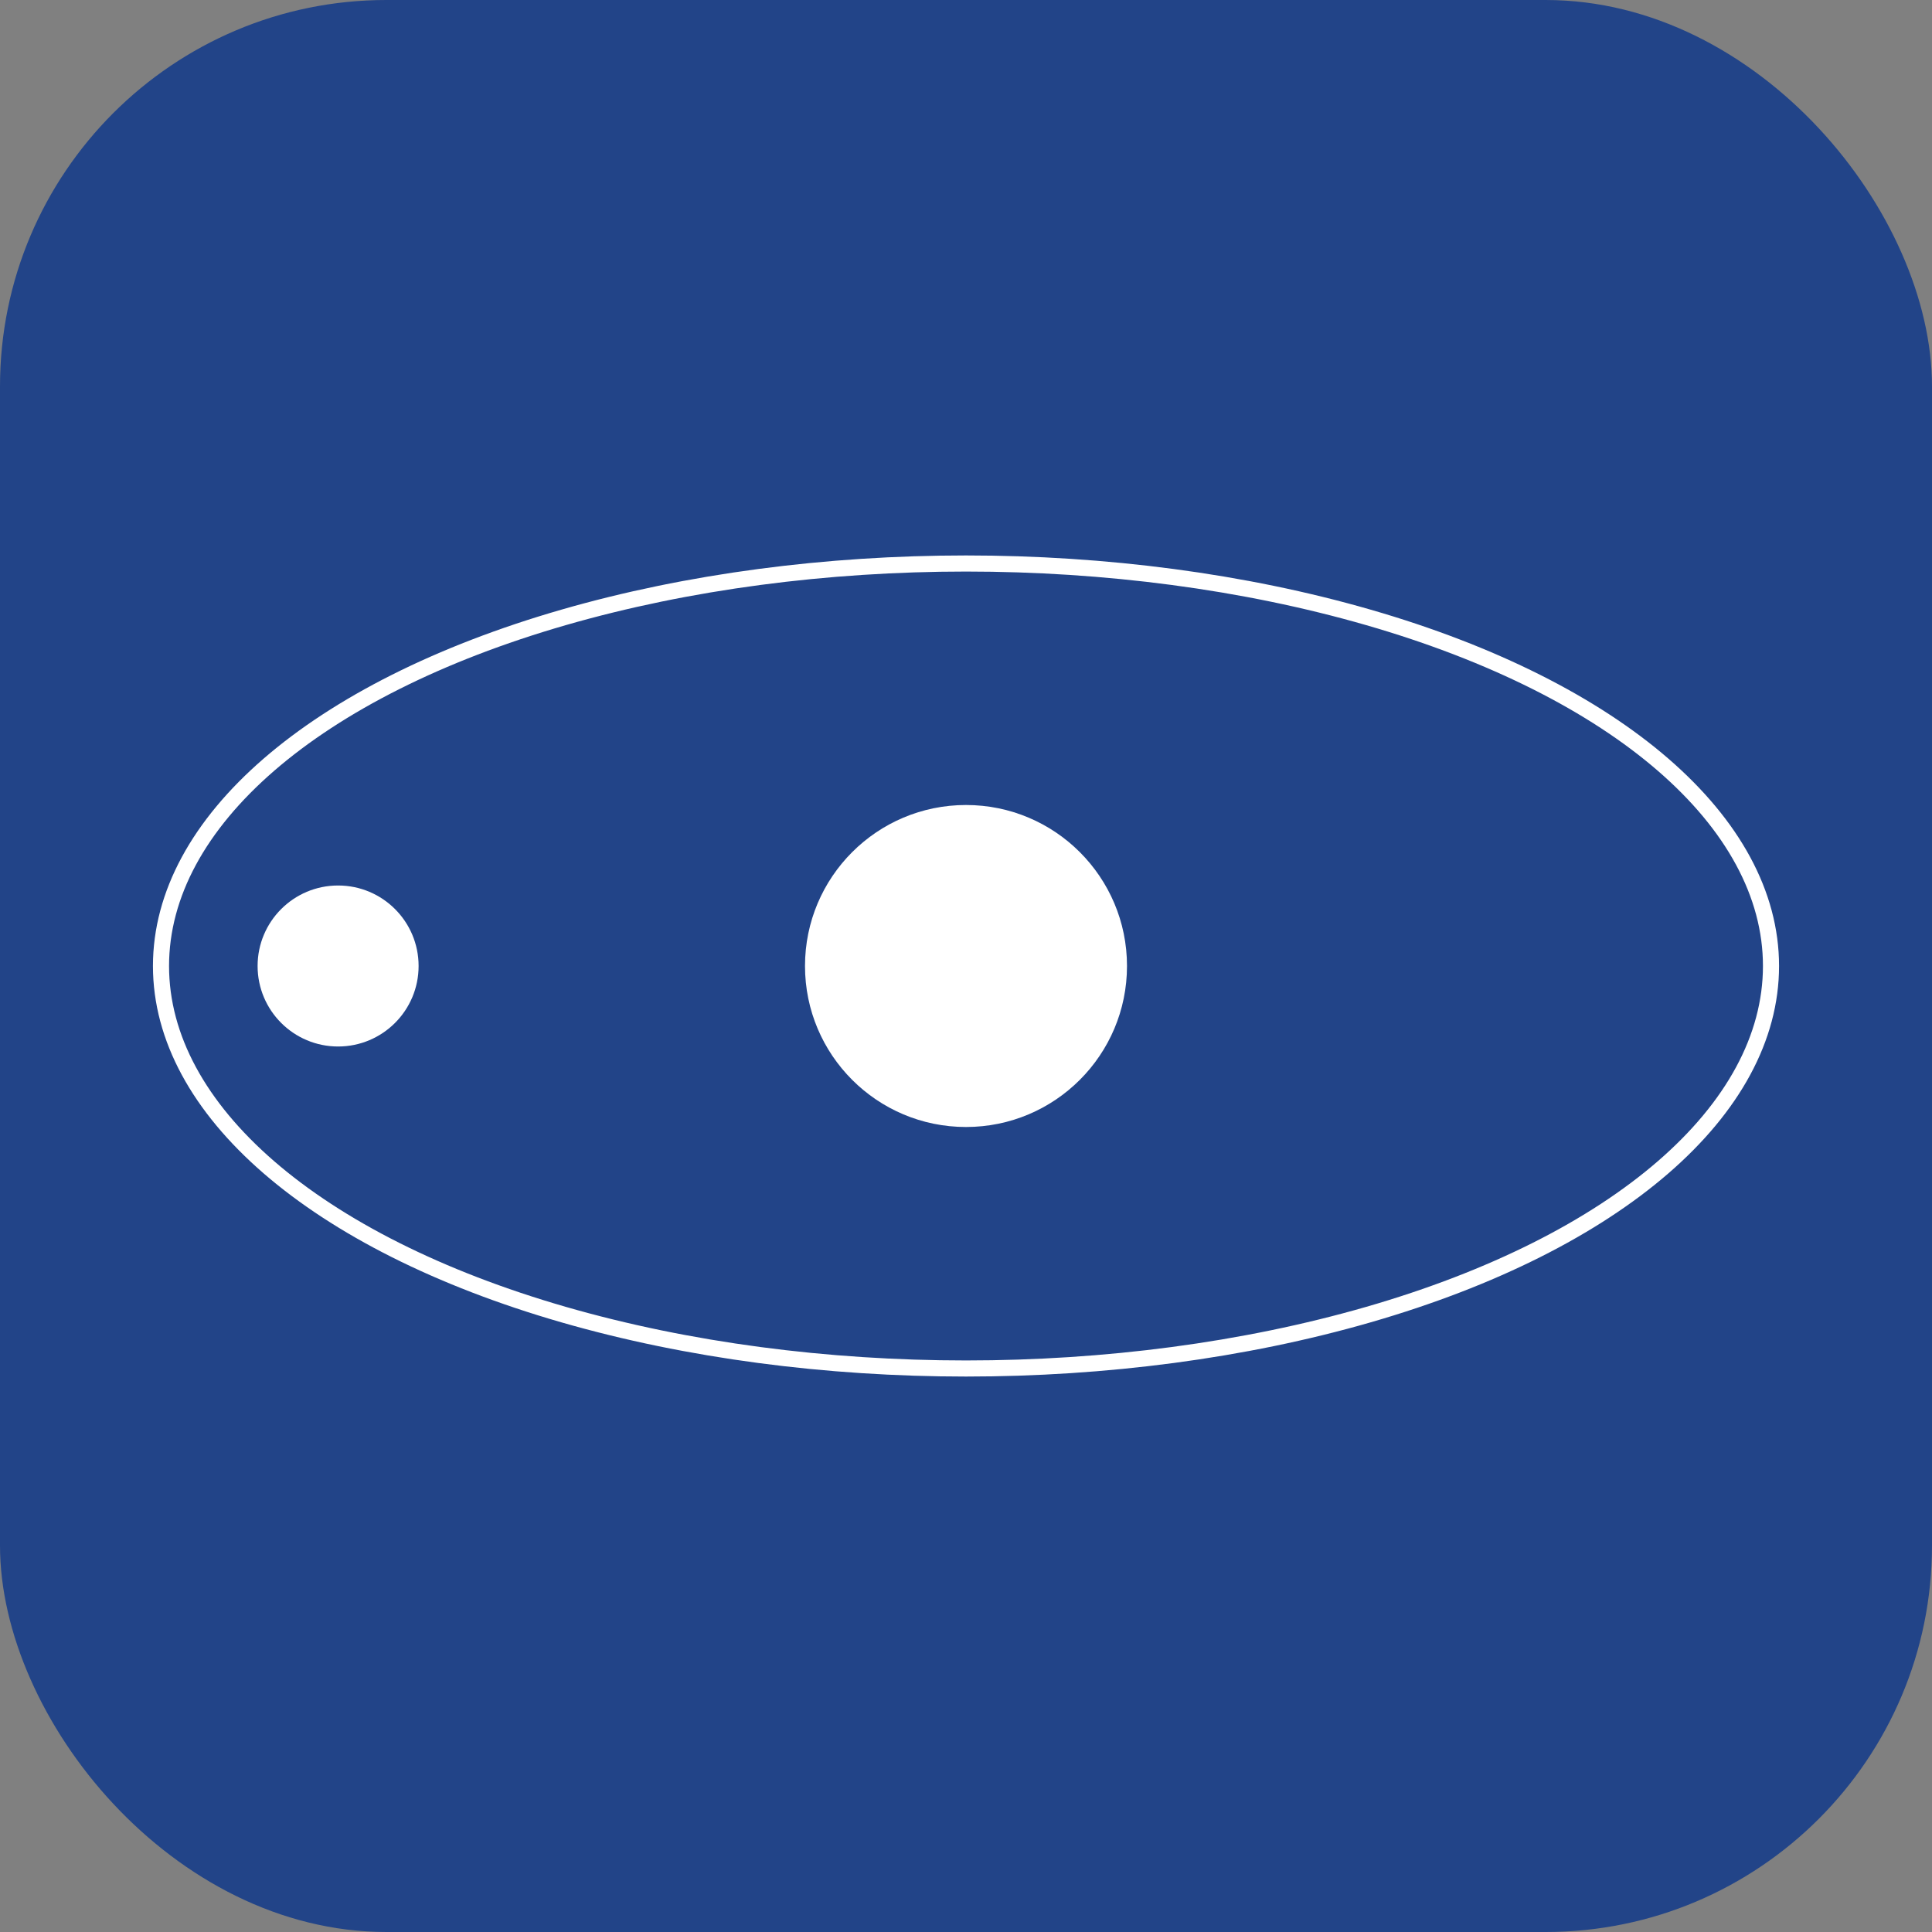  <svg width='240' height='240' xmlns='http://www.w3.org/2000/svg' viewbox='0 0 240 240' xmlns:xlink='http://www.w3.org/1999/xlink'>
    <rect width="100%" height="100%" fill="#808080" stroke="none"/>
    <rect x='0' y='0' width='240' height='240' fill='#248' rx='48' ry='48' />
    <circle cx='120' cy='120' r='20' fill='#FFF' />
    <ellipse cx='120' cy='120' rx='100' ry='50' stroke='#FFF' stroke-width='2' fill='none' />
    <circle cx='42' cy='120' r='10' fill='#FFF' />
  </svg>
